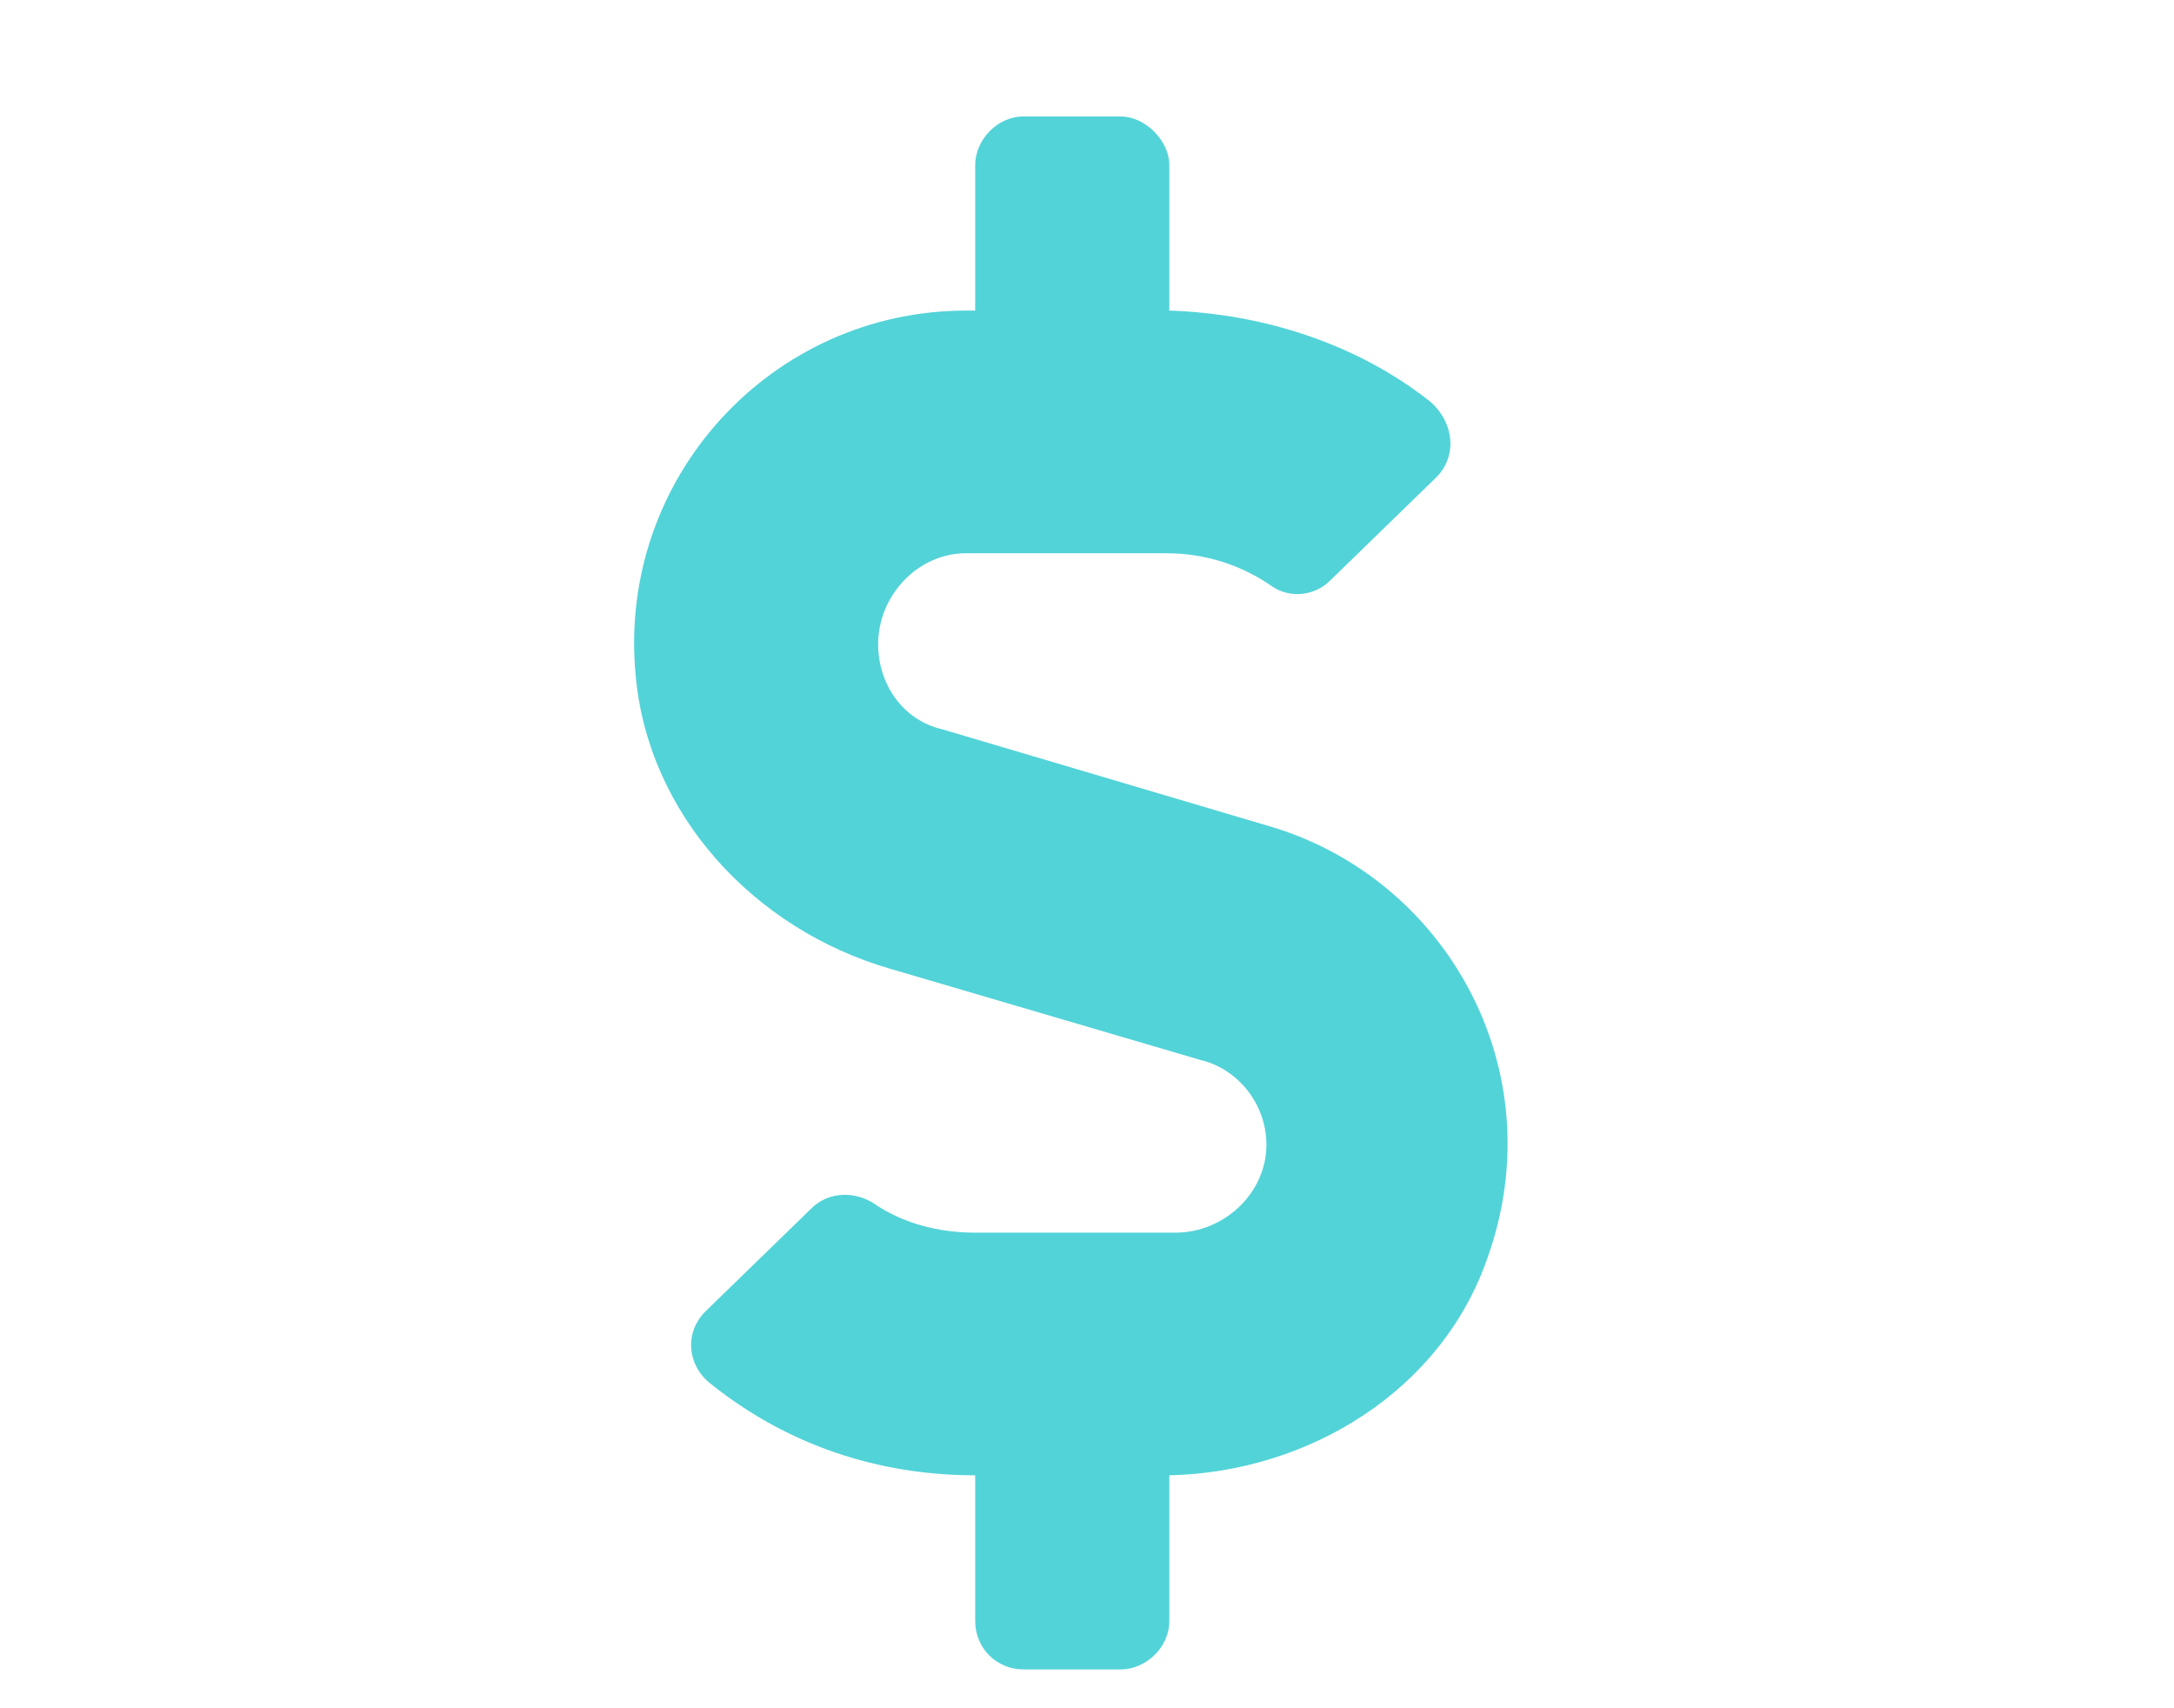 <svg width="28" height="22" viewBox="0 0 28 22" fill="none" xmlns="http://www.w3.org/2000/svg">
<path d="M16.35 10.641C18.615 11.305 20.021 13.766 19.162 16.188C18.576 17.906 16.857 18.961 15.06 19V20.875C15.06 21.227 14.748 21.5 14.435 21.5H13.185C12.834 21.5 12.56 21.227 12.56 20.875V19C11.31 19 10.139 18.609 9.162 17.828C8.85 17.594 8.811 17.164 9.084 16.891L10.451 15.562C10.646 15.367 10.959 15.328 11.232 15.484C11.623 15.758 12.092 15.875 12.56 15.875H15.139C15.764 15.875 16.311 15.367 16.311 14.742C16.311 14.234 15.959 13.766 15.451 13.648L11.467 12.477C9.709 11.969 8.342 10.484 8.186 8.688C7.951 6.148 9.943 4 12.443 4H12.56V2.125C12.56 1.812 12.834 1.5 13.185 1.5H14.435C14.748 1.5 15.06 1.812 15.06 2.125V4C16.271 4.039 17.482 4.43 18.42 5.172C18.732 5.445 18.771 5.875 18.498 6.148L17.131 7.477C16.936 7.672 16.623 7.711 16.389 7.555C15.998 7.281 15.529 7.125 15.021 7.125H12.443C11.818 7.125 11.31 7.672 11.31 8.297C11.31 8.805 11.623 9.273 12.131 9.391L16.35 10.641Z" fill="#52D3D8"/>
</svg>

